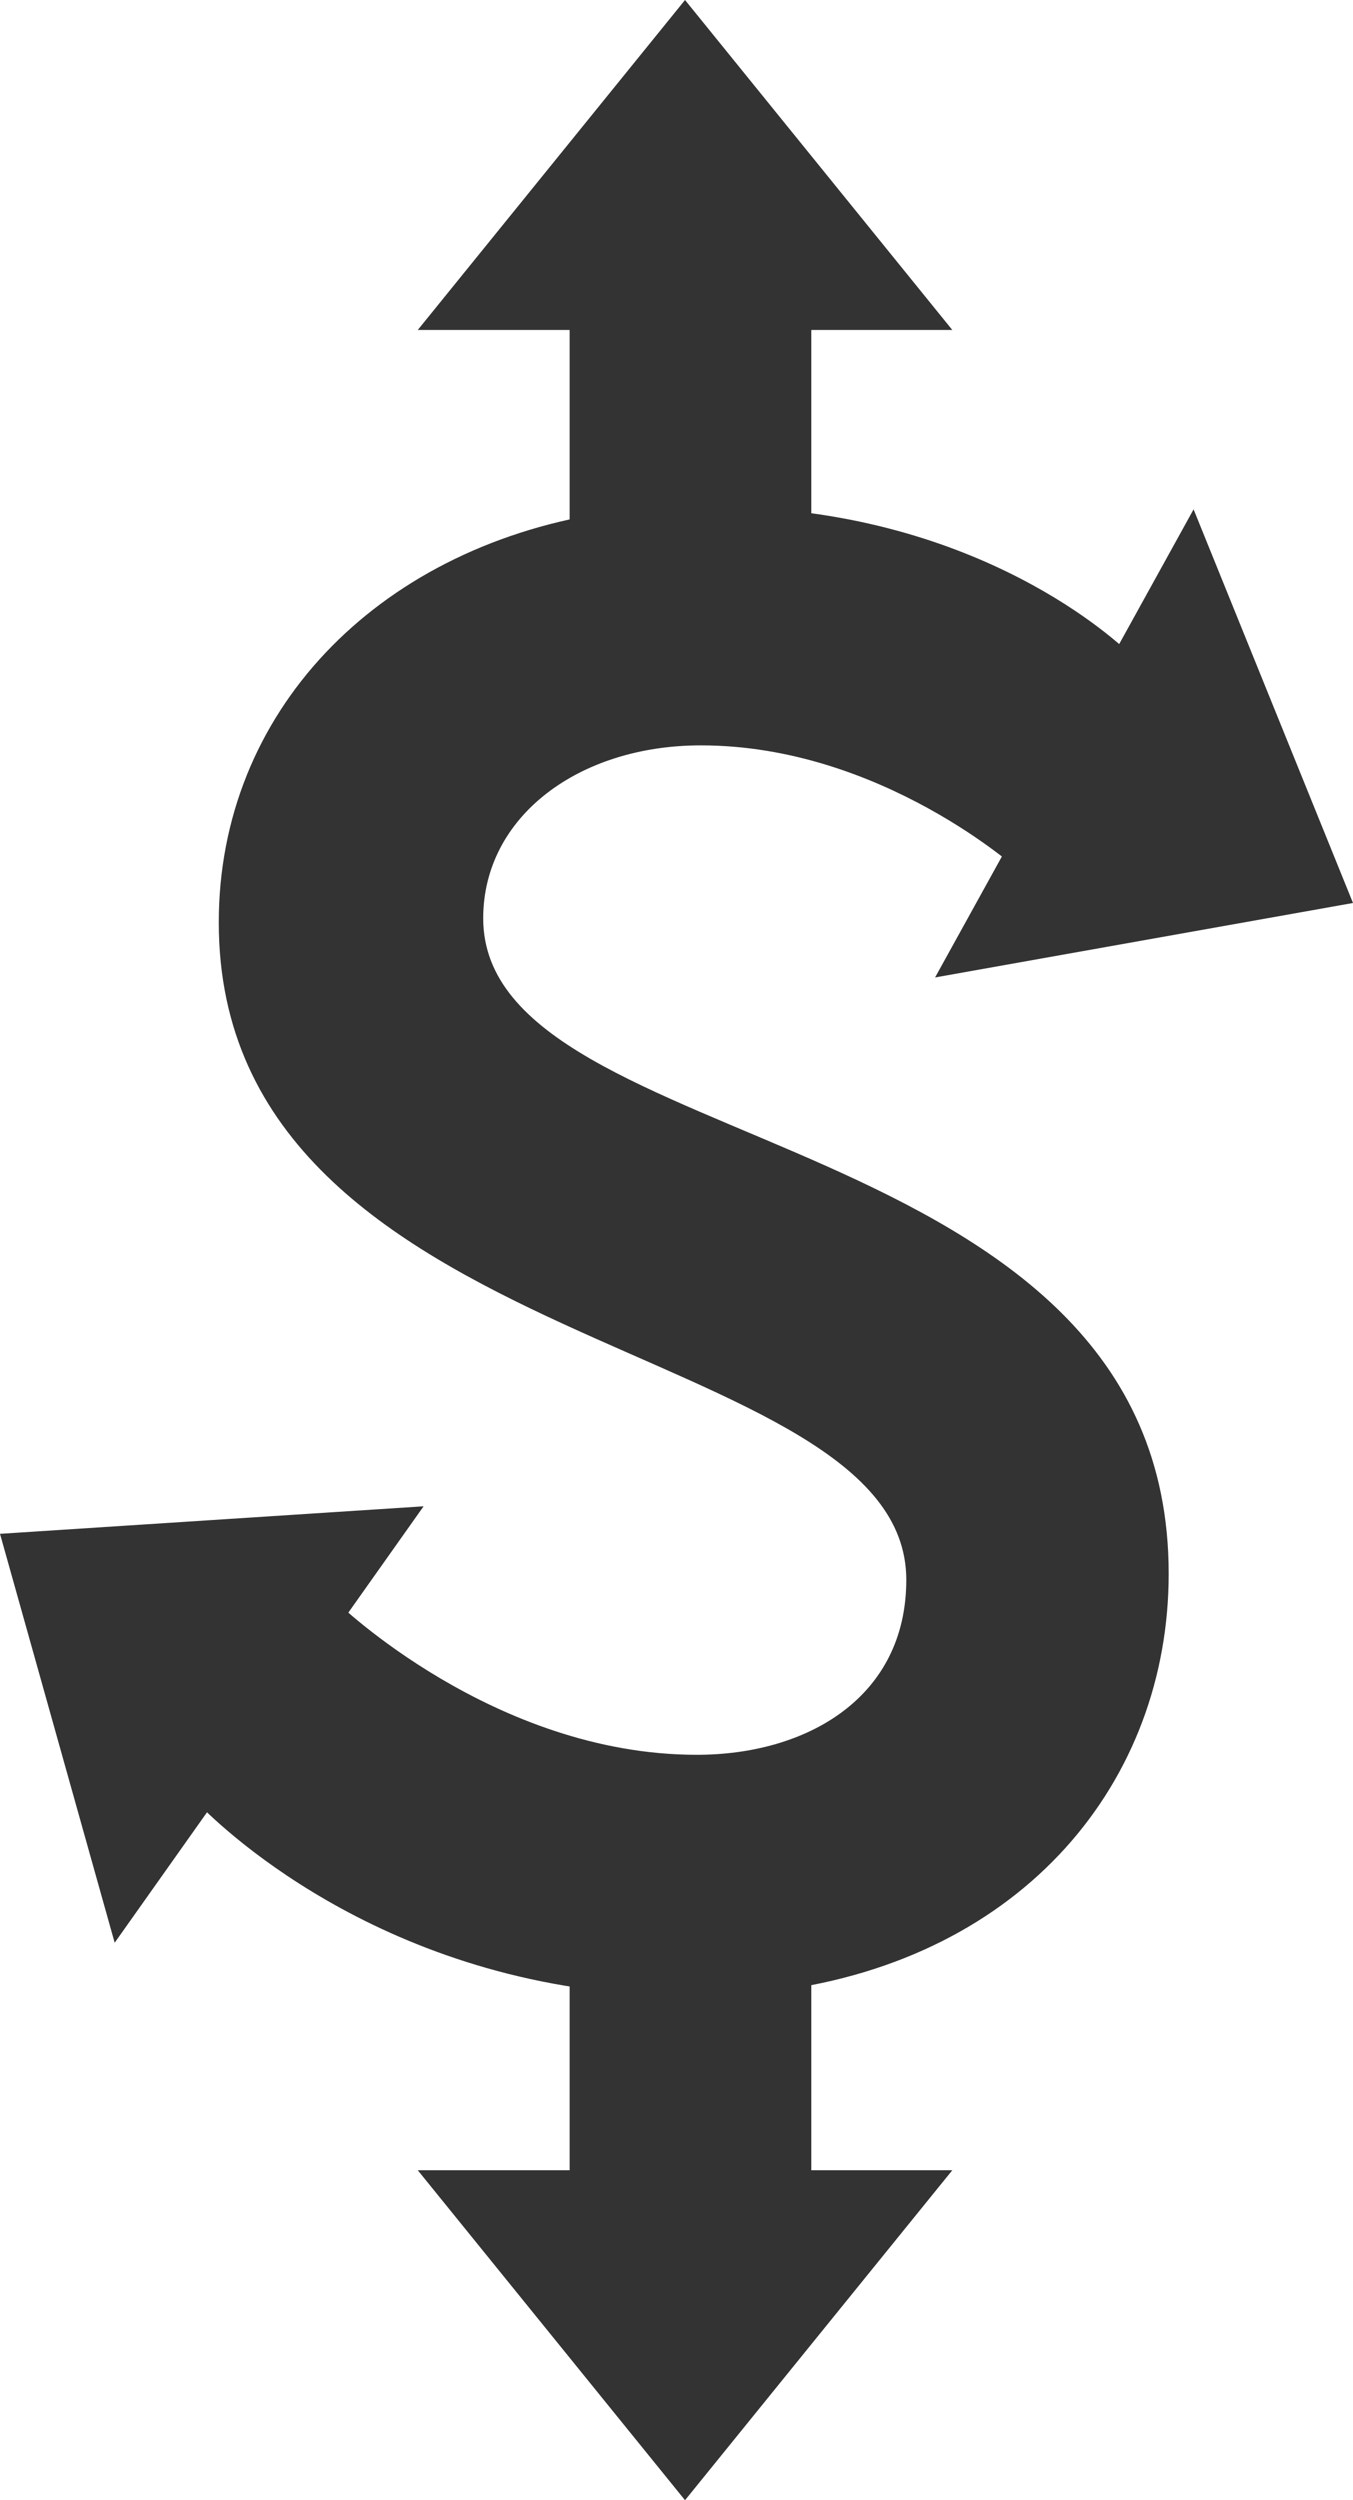 <?xml version="1.0" encoding="utf-8"?>
<!-- Generator: Adobe Illustrator 16.2.1, SVG Export Plug-In . SVG Version: 6.00 Build 0)  -->
<!DOCTYPE svg PUBLIC "-//W3C//DTD SVG 1.1//EN" "http://www.w3.org/Graphics/SVG/1.1/DTD/svg11.dtd">
<svg version="1.1" id="Layer_1" xmlns="http://www.w3.org/2000/svg" xmlns:xlink="http://www.w3.org/1999/xlink" x="0px" y="0px"
	 width="53.411px" height="98.648px" viewBox="0 0 53.411 98.648" enable-background="new 0 0 53.411 98.648" xml:space="preserve">
<g>
	<g>
		<path fill="#333333" d="M13.293,63.215c0,0,6.183,6.022,14.213,6.022c4.335,0,8.271-2.248,8.271-6.905
			c0-9.637-27.141-8.673-27.141-25.937c0-8.27,6.183-14.694,15.096-16.139v-7.548h6.905v7.387
			c9.314,0.803,14.133,5.861,14.133,5.861l-4.497,8.431c0,0-5.46-4.978-12.606-4.978c-4.818,0-8.592,2.811-8.592,6.825
			c0,9.555,27.06,7.869,27.06,25.856c0,8.19-5.701,15.177-15.497,16.461v7.387h-6.905v-7.387c-10.358-1.205-16.06-7.548-16.06-7.548
			L13.293,63.215z"/>
	</g>
	<g>
		<line fill="#333333" x1="27.256" y1="11.959" x2="27.256" y2="20.969"/>
		<rect x="22.487" y="11.959" fill="#333333" width="9.54" height="9.01"/>
	</g>
	<g>
		<line fill="#333333" x1="27.256" y1="77.149" x2="27.256" y2="86.159"/>
		<rect x="22.487" y="77.149" fill="#333333" width="9.54" height="9.01"/>
	</g>
	<polygon fill="#333333" points="16.492,13.019 27.042,0 37.593,13.019 	"/>
	<polygon fill="#333333" points="47.118,20.097 53.411,35.628 36.913,38.566 	"/>
	<polygon fill="#333333" points="4.527,76.652 0,60.518 16.722,59.432 	"/>
	<polygon fill="#333333" points="37.593,85.629 27.042,98.648 16.492,85.629 	"/>
</g>
</svg>
